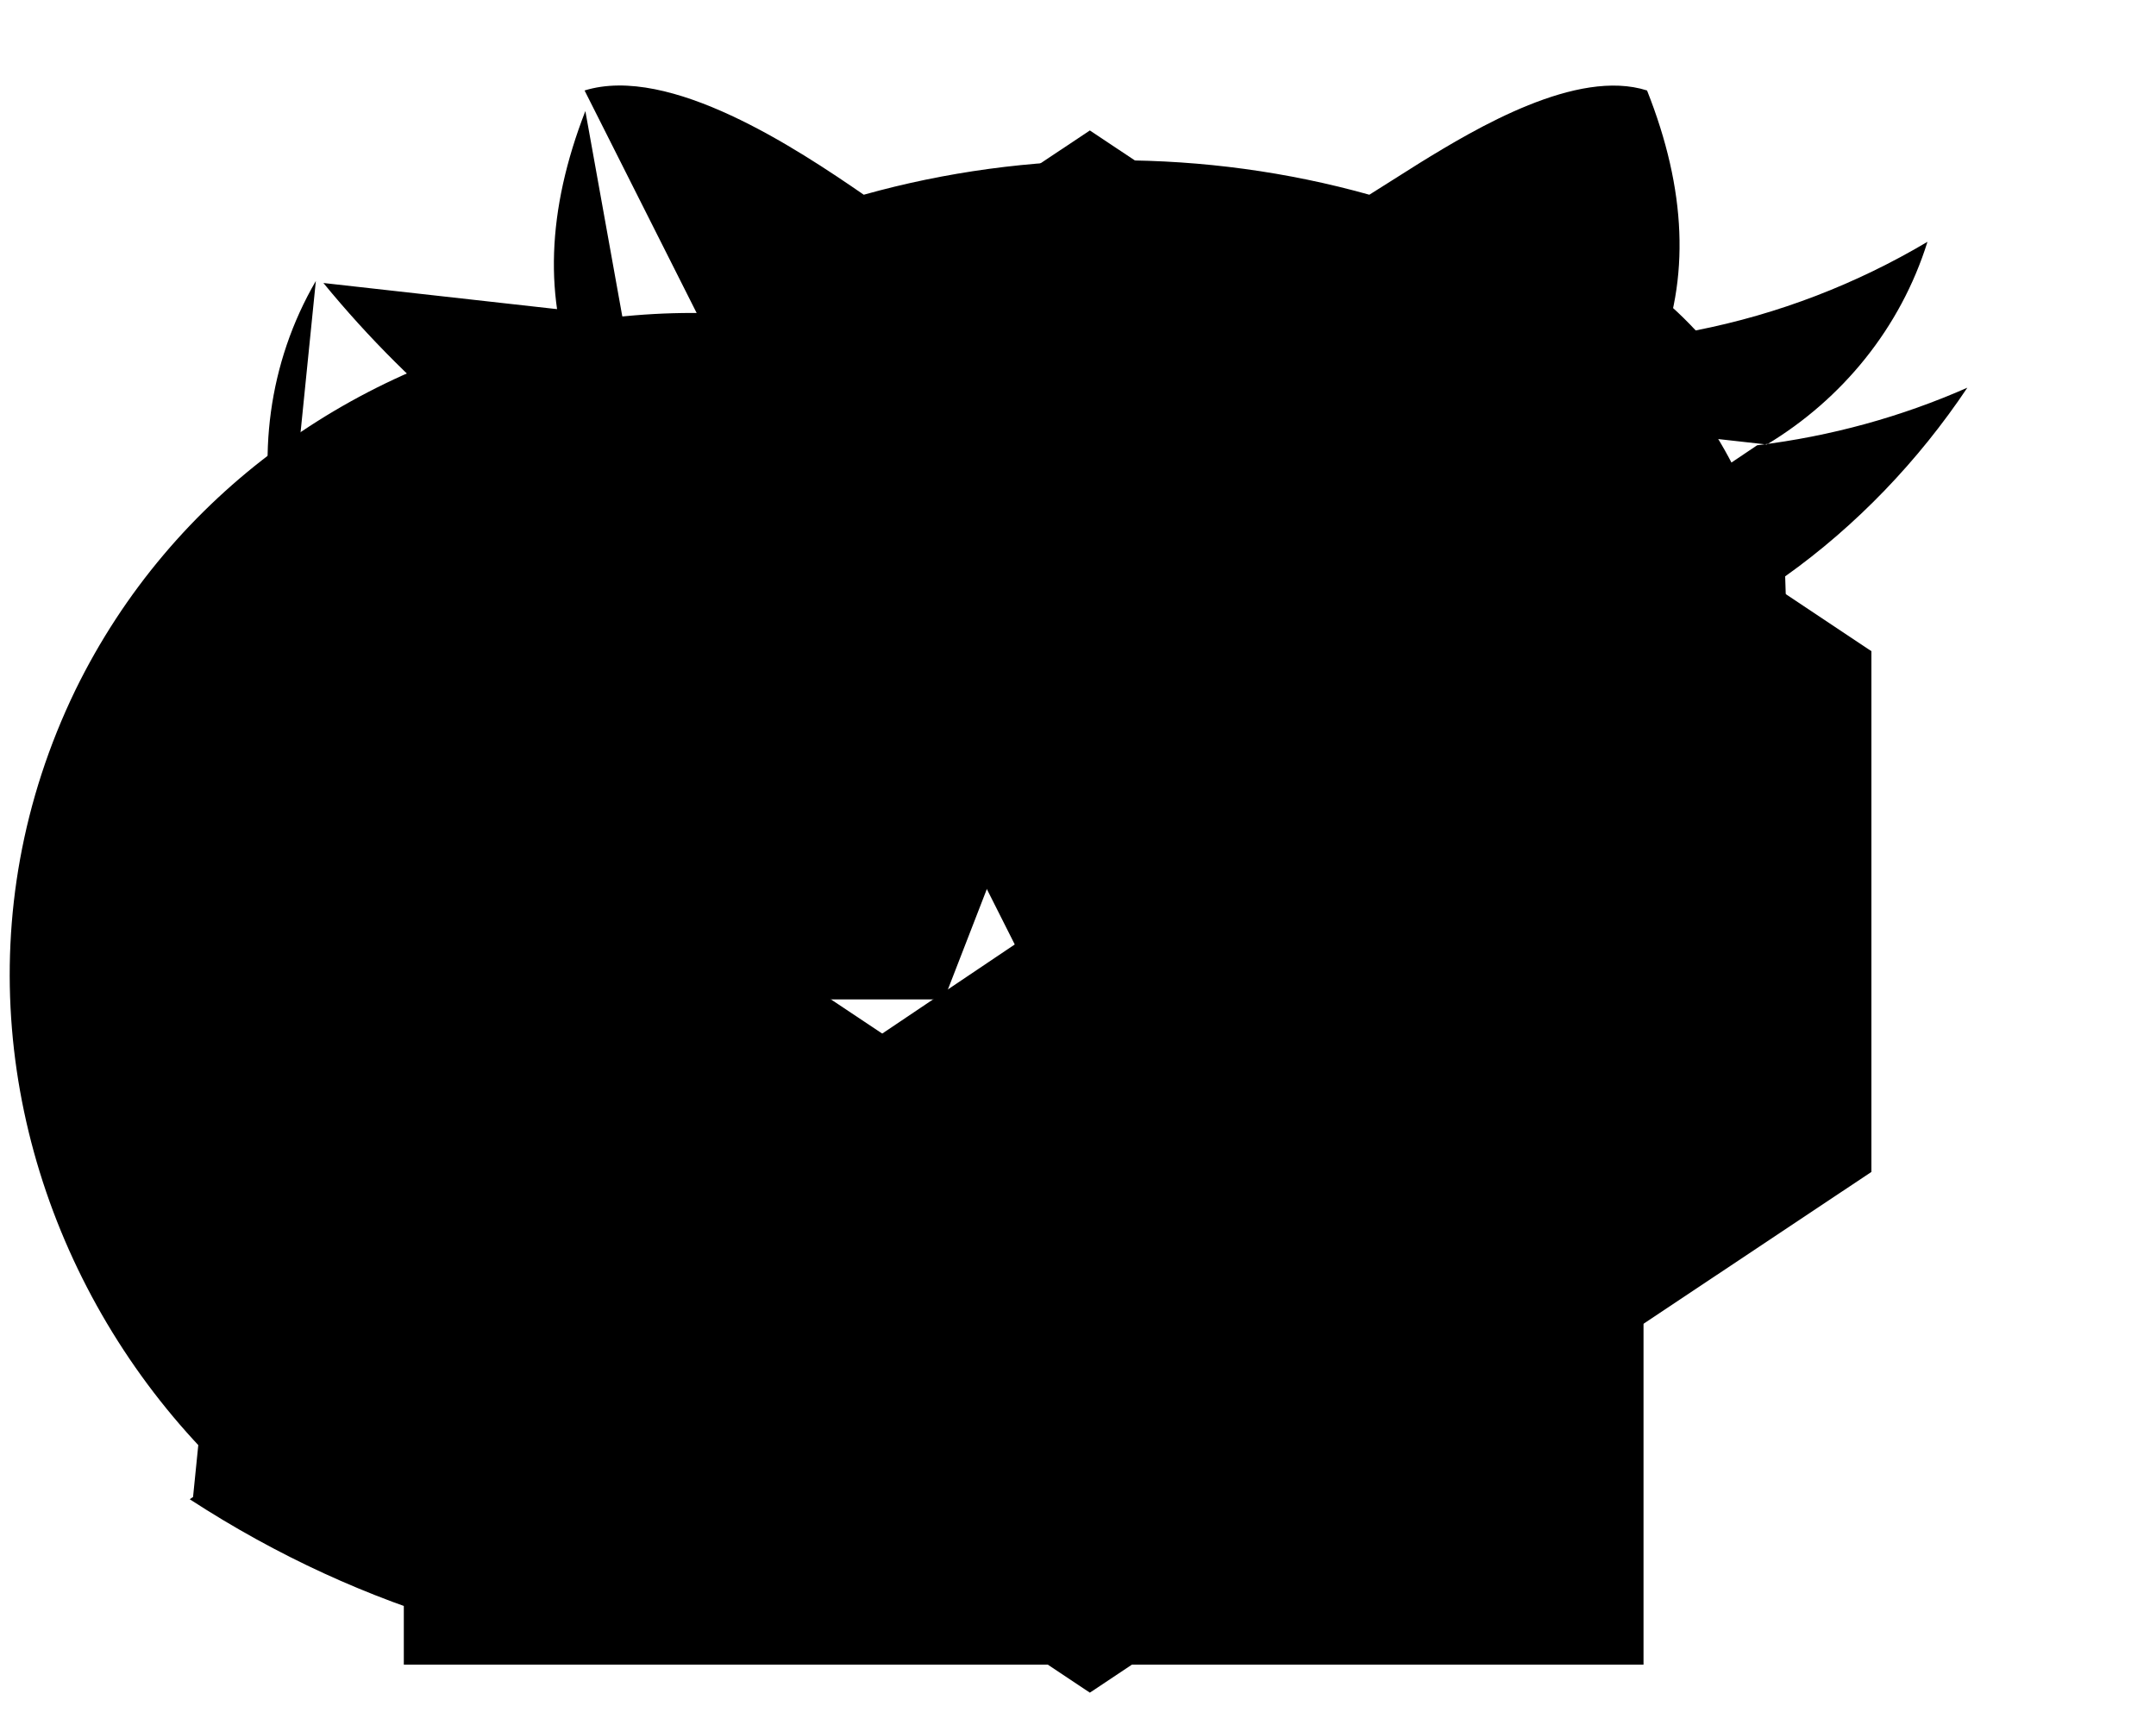 <svg viewBox="0 0 200 160">
  <path
  id="github"
  d="m54.3 10.3c-3.58 9.21-3.87 17.5-.853 24.9-27 29-.076 68 33.1 71.5-3.26
  2.94-5.25 7.14-6.01 12.6-10.5 5.02-21.5
  2.35-27.3-7.83-2.44-4.13-7.14-8.32-12-9.29l-2.44-.360c-5.1 0-4.87 2.73-1.46
  5.14l.853.625c4.15 2.69 7.2 6.33 9.17 10.9l1.21 2.8c3.92 11.5 18.5 13.5 28.8
  11.6l2.8-.493c0 3.09.019 17.9.057 22m-26-146c7.9-2.44 19.7 5.4 25.9 9.67
  15.2-4.26 31.7-4.26 46.9 0l4.66-2.94c5.25-3.24 14.6-8.81 21.1-6.73 3.66 9.21
  4 17.5.967 24.9 27 29.1-.019 68-33.3 71.5 4.23 3.68 6.37 9.46 6.37 17.4v30.3"
  />
  <path
  id="twitter"
  d="m163 41.3c6.86-.834 13.4-2.65 19.5-5.34-4.55 6.8-10.3 12.8-16.9 17.5 3.16
  76.7-82.8 128-148 85.6m11.7-113c-8.9 15.3-4.1 35.4 10.5
  45.2-5.5-.1-10.7-1.7-15.3-4.2-.6 16 11.7 30.6 27.2 33.7-4.98 1.36-10.2
  1.55-15.3.569 4.32 13.5 16.8 23.3 31.7 23.6-14.1 11.1-32.4 16.1-50.2
  14m146-97.7c6.99-4.21 12.4-10.8 14.9-18.8-6.56 3.89-13.8 6.71-21.5
  8.22-23-24.7-65-1.9-57.4 31-28.1-1.4-53.1-14.9-69.9-35.4" 
  /> 
  <path
  id="googleplus"
  d="m63.8 154c35.1 0 60.2-26.5 60.2-61.3h-59.9m-.303 61.3c-45.3
  0-76.7-48.9-56.8-90 18-36.8 68.5-47 99-18.8m36.4 46.4h57.8m-28.9 29v-58" 
  />
  <path
  id="stackoverflow"
  d="m134 107-71.4-14.5m10.9-33.4 65.7 30.7m9.76-15.4l-55.7-46.5m25.7-24.4 43
  58.1m-103 63.7h72.5m-94-21.7v50.8h115v-50.8" 
  />
  <path
  id="codepen"
  d="m28.6 60.4 72.5 48.3v48.3l-72.5-48.3m72.5 0 72.5-48.3v48.3l-72.5
  48.3m72.5-48.3-72.5-48.3v-48.3l72.5 48.3m-72.5 0-72.5 48.3v-48.3l72.5-48.3" 
  />
</svg>
